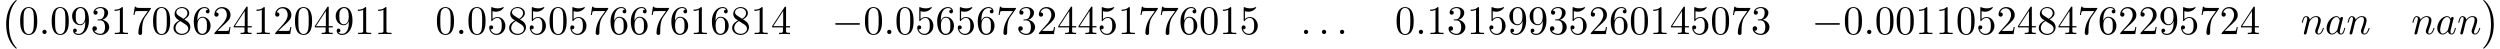 <?xml version='1.0' encoding='UTF-8'?>
<!-- This file was generated by dvisvgm 3.0.3 -->
<svg version='1.1' xmlns='http://www.w3.org/2000/svg' xmlns:xlink='http://www.w3.org/1999/xlink' width='614.224pt' height='11.955pt' viewBox='0 -12.055 614.224 11.955'>
<defs>
<path id='g0-0' d='M6.565-2.291C6.735-2.291 6.914-2.291 6.914-2.491S6.735-2.69 6.565-2.69H1.176C1.006-2.69 .827-2.69 .827-2.491S1.006-2.291 1.176-2.291H6.565Z'/>
<path id='g1-58' d='M1.913-.528C1.913-.817 1.674-1.056 1.385-1.056S.857-.817 .857-.528S1.096 0 1.385 0S1.913-.239 1.913-.528Z'/>
<path id='g1-97' d='M3.716-3.766C3.537-4.134 3.248-4.403 2.8-4.403C1.634-4.403 .399-2.939 .399-1.484C.399-.548 .946 .11 1.724 .11C1.923 .11 2.421 .07 3.019-.638C3.098-.219 3.447 .11 3.925 .11C4.274 .11 4.503-.12 4.663-.438C4.832-.797 4.961-1.405 4.961-1.425C4.961-1.524 4.872-1.524 4.842-1.524C4.742-1.524 4.732-1.484 4.702-1.345C4.533-.697 4.354-.11 3.945-.11C3.676-.11 3.646-.369 3.646-.568C3.646-.787 3.666-.867 3.776-1.305C3.885-1.724 3.905-1.823 3.995-2.202L4.354-3.597C4.423-3.875 4.423-3.895 4.423-3.935C4.423-4.105 4.304-4.204 4.134-4.204C3.895-4.204 3.746-3.985 3.716-3.766ZM3.068-1.186C3.019-1.006 3.019-.986 2.869-.817C2.431-.269 2.022-.11 1.743-.11C1.245-.11 1.106-.658 1.106-1.046C1.106-1.544 1.425-2.77 1.654-3.228C1.963-3.816 2.411-4.184 2.809-4.184C3.457-4.184 3.597-3.367 3.597-3.308S3.577-3.188 3.567-3.138L3.068-1.186Z'/>
<path id='g1-110' d='M.877-.588C.847-.438 .787-.209 .787-.159C.787 .02 .927 .11 1.076 .11C1.196 .11 1.375 .03 1.445-.169C1.455-.189 1.574-.658 1.634-.907L1.853-1.803C1.913-2.022 1.973-2.242 2.022-2.471C2.062-2.64 2.142-2.929 2.152-2.969C2.301-3.278 2.829-4.184 3.776-4.184C4.224-4.184 4.314-3.816 4.314-3.487C4.314-2.869 3.826-1.594 3.666-1.166C3.577-.936 3.567-.817 3.567-.707C3.567-.239 3.915 .11 4.384 .11C5.32 .11 5.689-1.345 5.689-1.425C5.689-1.524 5.599-1.524 5.569-1.524C5.469-1.524 5.469-1.494 5.42-1.345C5.22-.667 4.892-.11 4.403-.11C4.234-.11 4.164-.209 4.164-.438C4.164-.687 4.254-.927 4.344-1.146C4.533-1.674 4.951-2.77 4.951-3.337C4.951-4.005 4.523-4.403 3.806-4.403C2.909-4.403 2.421-3.766 2.252-3.537C2.202-4.095 1.793-4.403 1.335-4.403S.687-4.015 .588-3.836C.428-3.497 .289-2.909 .289-2.869C.289-2.77 .389-2.77 .408-2.77C.508-2.77 .518-2.78 .578-2.999C.747-3.706 .946-4.184 1.305-4.184C1.504-4.184 1.614-4.055 1.614-3.726C1.614-3.517 1.584-3.407 1.455-2.889L.877-.588Z'/>
<path id='g2-48' d='M4.583-3.188C4.583-3.985 4.533-4.782 4.184-5.519C3.726-6.476 2.909-6.635 2.491-6.635C1.893-6.635 1.166-6.376 .757-5.45C.438-4.762 .389-3.985 .389-3.188C.389-2.441 .428-1.544 .837-.787C1.265 .02 1.993 .219 2.481 .219C3.019 .219 3.776 .01 4.214-.936C4.533-1.624 4.583-2.401 4.583-3.188ZM2.481 0C2.092 0 1.504-.249 1.325-1.205C1.215-1.803 1.215-2.72 1.215-3.308C1.215-3.945 1.215-4.603 1.295-5.141C1.484-6.326 2.232-6.416 2.481-6.416C2.809-6.416 3.467-6.237 3.656-5.25C3.756-4.692 3.756-3.935 3.756-3.308C3.756-2.56 3.756-1.883 3.646-1.245C3.497-.299 2.929 0 2.481 0Z'/>
<path id='g2-49' d='M2.929-6.376C2.929-6.615 2.929-6.635 2.7-6.635C2.082-5.998 1.205-5.998 .887-5.998V-5.689C1.086-5.689 1.674-5.689 2.192-5.948V-.787C2.192-.428 2.162-.309 1.265-.309H.946V0C1.295-.03 2.162-.03 2.56-.03S3.826-.03 4.174 0V-.309H3.856C2.959-.309 2.929-.418 2.929-.787V-6.376Z'/>
<path id='g2-50' d='M1.265-.767L2.321-1.793C3.875-3.168 4.473-3.706 4.473-4.702C4.473-5.838 3.577-6.635 2.361-6.635C1.235-6.635 .498-5.719 .498-4.832C.498-4.274 .996-4.274 1.026-4.274C1.196-4.274 1.544-4.394 1.544-4.802C1.544-5.061 1.365-5.32 1.016-5.32C.936-5.32 .917-5.32 .887-5.31C1.116-5.958 1.654-6.326 2.232-6.326C3.138-6.326 3.567-5.519 3.567-4.702C3.567-3.905 3.068-3.118 2.521-2.501L.608-.369C.498-.259 .498-.239 .498 0H4.194L4.473-1.733H4.224C4.174-1.435 4.105-.996 4.005-.847C3.935-.767 3.278-.767 3.059-.767H1.265Z'/>
<path id='g2-51' d='M2.889-3.507C3.706-3.776 4.284-4.473 4.284-5.26C4.284-6.077 3.407-6.635 2.451-6.635C1.445-6.635 .687-6.037 .687-5.28C.687-4.951 .907-4.762 1.196-4.762C1.504-4.762 1.704-4.981 1.704-5.27C1.704-5.768 1.235-5.768 1.086-5.768C1.395-6.257 2.052-6.386 2.411-6.386C2.819-6.386 3.367-6.167 3.367-5.27C3.367-5.151 3.347-4.573 3.088-4.134C2.79-3.656 2.451-3.626 2.202-3.616C2.122-3.606 1.883-3.587 1.813-3.587C1.733-3.577 1.664-3.567 1.664-3.467C1.664-3.357 1.733-3.357 1.903-3.357H2.341C3.158-3.357 3.527-2.68 3.527-1.704C3.527-.349 2.839-.06 2.401-.06C1.973-.06 1.225-.229 .877-.817C1.225-.767 1.534-.986 1.534-1.365C1.534-1.724 1.265-1.923 .976-1.923C.737-1.923 .418-1.783 .418-1.345C.418-.438 1.345 .219 2.431 .219C3.646 .219 4.553-.687 4.553-1.704C4.553-2.521 3.925-3.298 2.889-3.507Z'/>
<path id='g2-52' d='M2.929-1.644V-.777C2.929-.418 2.909-.309 2.172-.309H1.963V0C2.371-.03 2.889-.03 3.308-.03S4.254-.03 4.663 0V-.309H4.453C3.716-.309 3.696-.418 3.696-.777V-1.644H4.692V-1.953H3.696V-6.486C3.696-6.685 3.696-6.745 3.537-6.745C3.447-6.745 3.417-6.745 3.337-6.625L.279-1.953V-1.644H2.929ZM2.989-1.953H.558L2.989-5.669V-1.953Z'/>
<path id='g2-53' d='M4.473-2.002C4.473-3.188 3.656-4.184 2.58-4.184C2.102-4.184 1.674-4.025 1.315-3.676V-5.619C1.514-5.559 1.843-5.489 2.162-5.489C3.387-5.489 4.085-6.396 4.085-6.526C4.085-6.585 4.055-6.635 3.985-6.635C3.975-6.635 3.955-6.635 3.905-6.605C3.706-6.516 3.218-6.316 2.55-6.316C2.152-6.316 1.694-6.386 1.225-6.595C1.146-6.625 1.126-6.625 1.106-6.625C1.006-6.625 1.006-6.545 1.006-6.386V-3.437C1.006-3.258 1.006-3.178 1.146-3.178C1.215-3.178 1.235-3.208 1.275-3.268C1.385-3.427 1.753-3.965 2.56-3.965C3.078-3.965 3.328-3.507 3.407-3.328C3.567-2.959 3.587-2.57 3.587-2.072C3.587-1.724 3.587-1.126 3.347-.707C3.108-.319 2.74-.06 2.281-.06C1.554-.06 .986-.588 .817-1.176C.847-1.166 .877-1.156 .986-1.156C1.315-1.156 1.484-1.405 1.484-1.644S1.315-2.132 .986-2.132C.847-2.132 .498-2.062 .498-1.604C.498-.747 1.186 .219 2.301 .219C3.457 .219 4.473-.737 4.473-2.002Z'/>
<path id='g2-54' d='M1.315-3.268V-3.507C1.315-6.027 2.55-6.386 3.059-6.386C3.298-6.386 3.716-6.326 3.935-5.988C3.786-5.988 3.387-5.988 3.387-5.539C3.387-5.23 3.626-5.081 3.846-5.081C4.005-5.081 4.304-5.171 4.304-5.559C4.304-6.157 3.866-6.635 3.039-6.635C1.763-6.635 .418-5.35 .418-3.148C.418-.488 1.574 .219 2.501 .219C3.606 .219 4.553-.717 4.553-2.032C4.553-3.298 3.666-4.254 2.56-4.254C1.883-4.254 1.514-3.746 1.315-3.268ZM2.501-.06C1.873-.06 1.574-.658 1.514-.807C1.335-1.275 1.335-2.072 1.335-2.252C1.335-3.029 1.654-4.025 2.55-4.025C2.71-4.025 3.168-4.025 3.477-3.407C3.656-3.039 3.656-2.531 3.656-2.042C3.656-1.564 3.656-1.066 3.487-.707C3.188-.11 2.73-.06 2.501-.06Z'/>
<path id='g2-55' d='M4.742-6.067C4.832-6.187 4.832-6.207 4.832-6.416H2.411C1.196-6.416 1.176-6.545 1.136-6.735H.887L.558-4.682H.807C.837-4.842 .927-5.469 1.056-5.589C1.126-5.649 1.903-5.649 2.032-5.649H4.095C3.985-5.489 3.198-4.403 2.979-4.075C2.082-2.73 1.753-1.345 1.753-.329C1.753-.229 1.753 .219 2.212 .219S2.67-.229 2.67-.329V-.837C2.67-1.385 2.7-1.933 2.78-2.471C2.819-2.7 2.959-3.557 3.397-4.174L4.742-6.067Z'/>
<path id='g2-56' d='M1.624-4.553C1.166-4.852 1.126-5.191 1.126-5.36C1.126-5.968 1.773-6.386 2.481-6.386C3.208-6.386 3.846-5.868 3.846-5.151C3.846-4.583 3.457-4.105 2.859-3.756L1.624-4.553ZM3.078-3.606C3.796-3.975 4.284-4.493 4.284-5.151C4.284-6.067 3.397-6.635 2.491-6.635C1.494-6.635 .687-5.898 .687-4.971C.687-4.792 .707-4.344 1.126-3.875C1.235-3.756 1.604-3.507 1.853-3.337C1.275-3.049 .418-2.491 .418-1.504C.418-.448 1.435 .219 2.481 .219C3.606 .219 4.553-.608 4.553-1.674C4.553-2.032 4.443-2.481 4.065-2.899C3.875-3.108 3.716-3.208 3.078-3.606ZM2.082-3.188L3.308-2.411C3.587-2.222 4.055-1.923 4.055-1.315C4.055-.578 3.308-.06 2.491-.06C1.634-.06 .917-.677 .917-1.504C.917-2.082 1.235-2.72 2.082-3.188Z'/>
<path id='g2-57' d='M3.656-3.168V-2.849C3.656-.518 2.62-.06 2.042-.06C1.873-.06 1.335-.08 1.066-.418C1.504-.418 1.584-.707 1.584-.877C1.584-1.186 1.345-1.335 1.126-1.335C.966-1.335 .667-1.245 .667-.857C.667-.189 1.205 .219 2.052 .219C3.337 .219 4.553-1.136 4.553-3.278C4.553-5.958 3.407-6.635 2.521-6.635C1.973-6.635 1.484-6.456 1.056-6.007C.648-5.559 .418-5.141 .418-4.394C.418-3.148 1.295-2.172 2.411-2.172C3.019-2.172 3.427-2.59 3.656-3.168ZM2.421-2.401C2.262-2.401 1.803-2.401 1.494-3.029C1.315-3.397 1.315-3.895 1.315-4.384C1.315-4.922 1.315-5.39 1.524-5.758C1.793-6.257 2.172-6.386 2.521-6.386C2.979-6.386 3.308-6.047 3.477-5.599C3.597-5.28 3.636-4.653 3.636-4.194C3.636-3.367 3.298-2.401 2.421-2.401Z'/>
<path id='g3-0' d='M4.115 11.447C4.115 11.407 4.095 11.387 4.075 11.357C3.616 10.869 2.939 10.062 2.521 8.438C2.291 7.532 2.202 6.506 2.202 5.579C2.202 2.959 2.829 1.126 4.025-.169C4.115-.259 4.115-.279 4.115-.299C4.115-.399 4.035-.399 3.995-.399C3.846-.399 3.308 .199 3.178 .349C2.162 1.554 1.514 3.347 1.514 5.569C1.514 6.984 1.763 8.986 3.068 10.67C3.168 10.79 3.816 11.547 3.995 11.547C4.035 11.547 4.115 11.547 4.115 11.447Z'/>
<path id='g3-1' d='M3.039 5.579C3.039 4.164 2.79 2.162 1.484 .478C1.385 .359 .737-.399 .558-.399C.508-.399 .438-.379 .438-.299C.438-.259 .458-.229 .498-.199C.976 .319 1.624 1.126 2.032 2.71C2.262 3.616 2.351 4.643 2.351 5.569C2.351 6.575 2.262 7.592 2.002 8.568C1.624 9.963 1.036 10.76 .528 11.318C.438 11.407 .438 11.427 .438 11.447C.438 11.527 .508 11.547 .558 11.547C.707 11.547 1.255 10.939 1.375 10.8C2.391 9.594 3.039 7.801 3.039 5.579Z'/>
</defs>
<g id='page1'>
<use x='0' y='-11.656' xlink:href='#g3-0'/>
<use x='4.566' y='-3.686' xlink:href='#g2-48'/>
<use x='9.548' y='-3.686' xlink:href='#g1-58'/>
<use x='12.315' y='-3.686' xlink:href='#g2-48'/>
<use x='17.296' y='-3.686' xlink:href='#g2-57'/>
<use x='22.278' y='-3.686' xlink:href='#g2-51'/>
<use x='27.259' y='-3.686' xlink:href='#g2-49'/>
<use x='32.24' y='-3.686' xlink:href='#g2-55'/>
<use x='37.222' y='-3.686' xlink:href='#g2-48'/>
<use x='42.203' y='-3.686' xlink:href='#g2-56'/>
<use x='47.184' y='-3.686' xlink:href='#g2-54'/>
<use x='52.166' y='-3.686' xlink:href='#g2-50'/>
<use x='57.147' y='-3.686' xlink:href='#g2-52'/>
<use x='62.128' y='-3.686' xlink:href='#g2-49'/>
<use x='67.11' y='-3.686' xlink:href='#g2-50'/>
<use x='72.091' y='-3.686' xlink:href='#g2-48'/>
<use x='77.072' y='-3.686' xlink:href='#g2-52'/>
<use x='82.054' y='-3.686' xlink:href='#g2-57'/>
<use x='87.035' y='-3.686' xlink:href='#g2-49'/>
<use x='92.016' y='-3.686' xlink:href='#g2-49'/>
<use x='106.96' y='-3.686' xlink:href='#g2-48'/>
<use x='111.942' y='-3.686' xlink:href='#g1-58'/>
<use x='114.709' y='-3.686' xlink:href='#g2-48'/>
<use x='119.69' y='-3.686' xlink:href='#g2-53'/>
<use x='124.672' y='-3.686' xlink:href='#g2-56'/>
<use x='129.653' y='-3.686' xlink:href='#g2-53'/>
<use x='134.634' y='-3.686' xlink:href='#g2-48'/>
<use x='139.616' y='-3.686' xlink:href='#g2-53'/>
<use x='144.597' y='-3.686' xlink:href='#g2-55'/>
<use x='149.578' y='-3.686' xlink:href='#g2-54'/>
<use x='154.56' y='-3.686' xlink:href='#g2-54'/>
<use x='159.541' y='-3.686' xlink:href='#g2-55'/>
<use x='164.522' y='-3.686' xlink:href='#g2-54'/>
<use x='169.504' y='-3.686' xlink:href='#g2-49'/>
<use x='174.485' y='-3.686' xlink:href='#g2-54'/>
<use x='179.466' y='-3.686' xlink:href='#g2-56'/>
<use x='184.448' y='-3.686' xlink:href='#g2-49'/>
<use x='189.429' y='-3.686' xlink:href='#g2-52'/>
<use x='204.373' y='-3.686' xlink:href='#g0-0'/>
<use x='212.122' y='-3.686' xlink:href='#g2-48'/>
<use x='217.103' y='-3.686' xlink:href='#g1-58'/>
<use x='219.871' y='-3.686' xlink:href='#g2-48'/>
<use x='224.852' y='-3.686' xlink:href='#g2-53'/>
<use x='229.833' y='-3.686' xlink:href='#g2-54'/>
<use x='234.815' y='-3.686' xlink:href='#g2-53'/>
<use x='239.796' y='-3.686' xlink:href='#g2-54'/>
<use x='244.777' y='-3.686' xlink:href='#g2-55'/>
<use x='249.759' y='-3.686' xlink:href='#g2-51'/>
<use x='254.74' y='-3.686' xlink:href='#g2-50'/>
<use x='259.721' y='-3.686' xlink:href='#g2-52'/>
<use x='264.703' y='-3.686' xlink:href='#g2-52'/>
<use x='269.684' y='-3.686' xlink:href='#g2-53'/>
<use x='274.665' y='-3.686' xlink:href='#g2-49'/>
<use x='279.647' y='-3.686' xlink:href='#g2-55'/>
<use x='284.628' y='-3.686' xlink:href='#g2-55'/>
<use x='289.609' y='-3.686' xlink:href='#g2-54'/>
<use x='294.591' y='-3.686' xlink:href='#g2-48'/>
<use x='299.572' y='-3.686' xlink:href='#g2-49'/>
<use x='304.553' y='-3.686' xlink:href='#g2-53'/>
<use x='319.497' y='-3.686' xlink:href='#g1-58'/>
<use x='323.925' y='-3.686' xlink:href='#g1-58'/>
<use x='328.353' y='-3.686' xlink:href='#g1-58'/>
<use x='342.743' y='-3.686' xlink:href='#g2-48'/>
<use x='347.725' y='-3.686' xlink:href='#g1-58'/>
<use x='350.492' y='-3.686' xlink:href='#g2-49'/>
<use x='355.473' y='-3.686' xlink:href='#g2-51'/>
<use x='360.455' y='-3.686' xlink:href='#g2-49'/>
<use x='365.436' y='-3.686' xlink:href='#g2-53'/>
<use x='370.417' y='-3.686' xlink:href='#g2-57'/>
<use x='375.399' y='-3.686' xlink:href='#g2-57'/>
<use x='380.38' y='-3.686' xlink:href='#g2-51'/>
<use x='385.361' y='-3.686' xlink:href='#g2-53'/>
<use x='390.343' y='-3.686' xlink:href='#g2-50'/>
<use x='395.324' y='-3.686' xlink:href='#g2-54'/>
<use x='400.305' y='-3.686' xlink:href='#g2-48'/>
<use x='405.287' y='-3.686' xlink:href='#g2-49'/>
<use x='410.268' y='-3.686' xlink:href='#g2-52'/>
<use x='415.249' y='-3.686' xlink:href='#g2-53'/>
<use x='420.231' y='-3.686' xlink:href='#g2-48'/>
<use x='425.212' y='-3.686' xlink:href='#g2-55'/>
<use x='430.193' y='-3.686' xlink:href='#g2-51'/>
<use x='445.137' y='-3.686' xlink:href='#g0-0'/>
<use x='452.886' y='-3.686' xlink:href='#g2-48'/>
<use x='457.867' y='-3.686' xlink:href='#g1-58'/>
<use x='460.635' y='-3.686' xlink:href='#g2-48'/>
<use x='465.616' y='-3.686' xlink:href='#g2-48'/>
<use x='470.598' y='-3.686' xlink:href='#g2-49'/>
<use x='475.579' y='-3.686' xlink:href='#g2-49'/>
<use x='480.56' y='-3.686' xlink:href='#g2-48'/>
<use x='485.542' y='-3.686' xlink:href='#g2-53'/>
<use x='490.523' y='-3.686' xlink:href='#g2-50'/>
<use x='495.504' y='-3.686' xlink:href='#g2-52'/>
<use x='500.486' y='-3.686' xlink:href='#g2-56'/>
<use x='505.467' y='-3.686' xlink:href='#g2-52'/>
<use x='510.448' y='-3.686' xlink:href='#g2-55'/>
<use x='515.43' y='-3.686' xlink:href='#g2-54'/>
<use x='520.411' y='-3.686' xlink:href='#g2-50'/>
<use x='525.392' y='-3.686' xlink:href='#g2-50'/>
<use x='530.374' y='-3.686' xlink:href='#g2-57'/>
<use x='535.355' y='-3.686' xlink:href='#g2-53'/>
<use x='540.336' y='-3.686' xlink:href='#g2-55'/>
<use x='545.318' y='-3.686' xlink:href='#g2-50'/>
<use x='550.299' y='-3.686' xlink:href='#g2-52'/>
<use x='565.243' y='-3.686' xlink:href='#g1-110'/>
<use x='571.223' y='-3.686' xlink:href='#g1-97'/>
<use x='576.489' y='-3.686' xlink:href='#g1-110'/>
<use x='592.432' y='-3.686' xlink:href='#g1-110'/>
<use x='598.411' y='-3.686' xlink:href='#g1-97'/>
<use x='603.678' y='-3.686' xlink:href='#g1-110'/>
<use x='609.657' y='-11.656' xlink:href='#g3-1'/>
</g>
</svg>